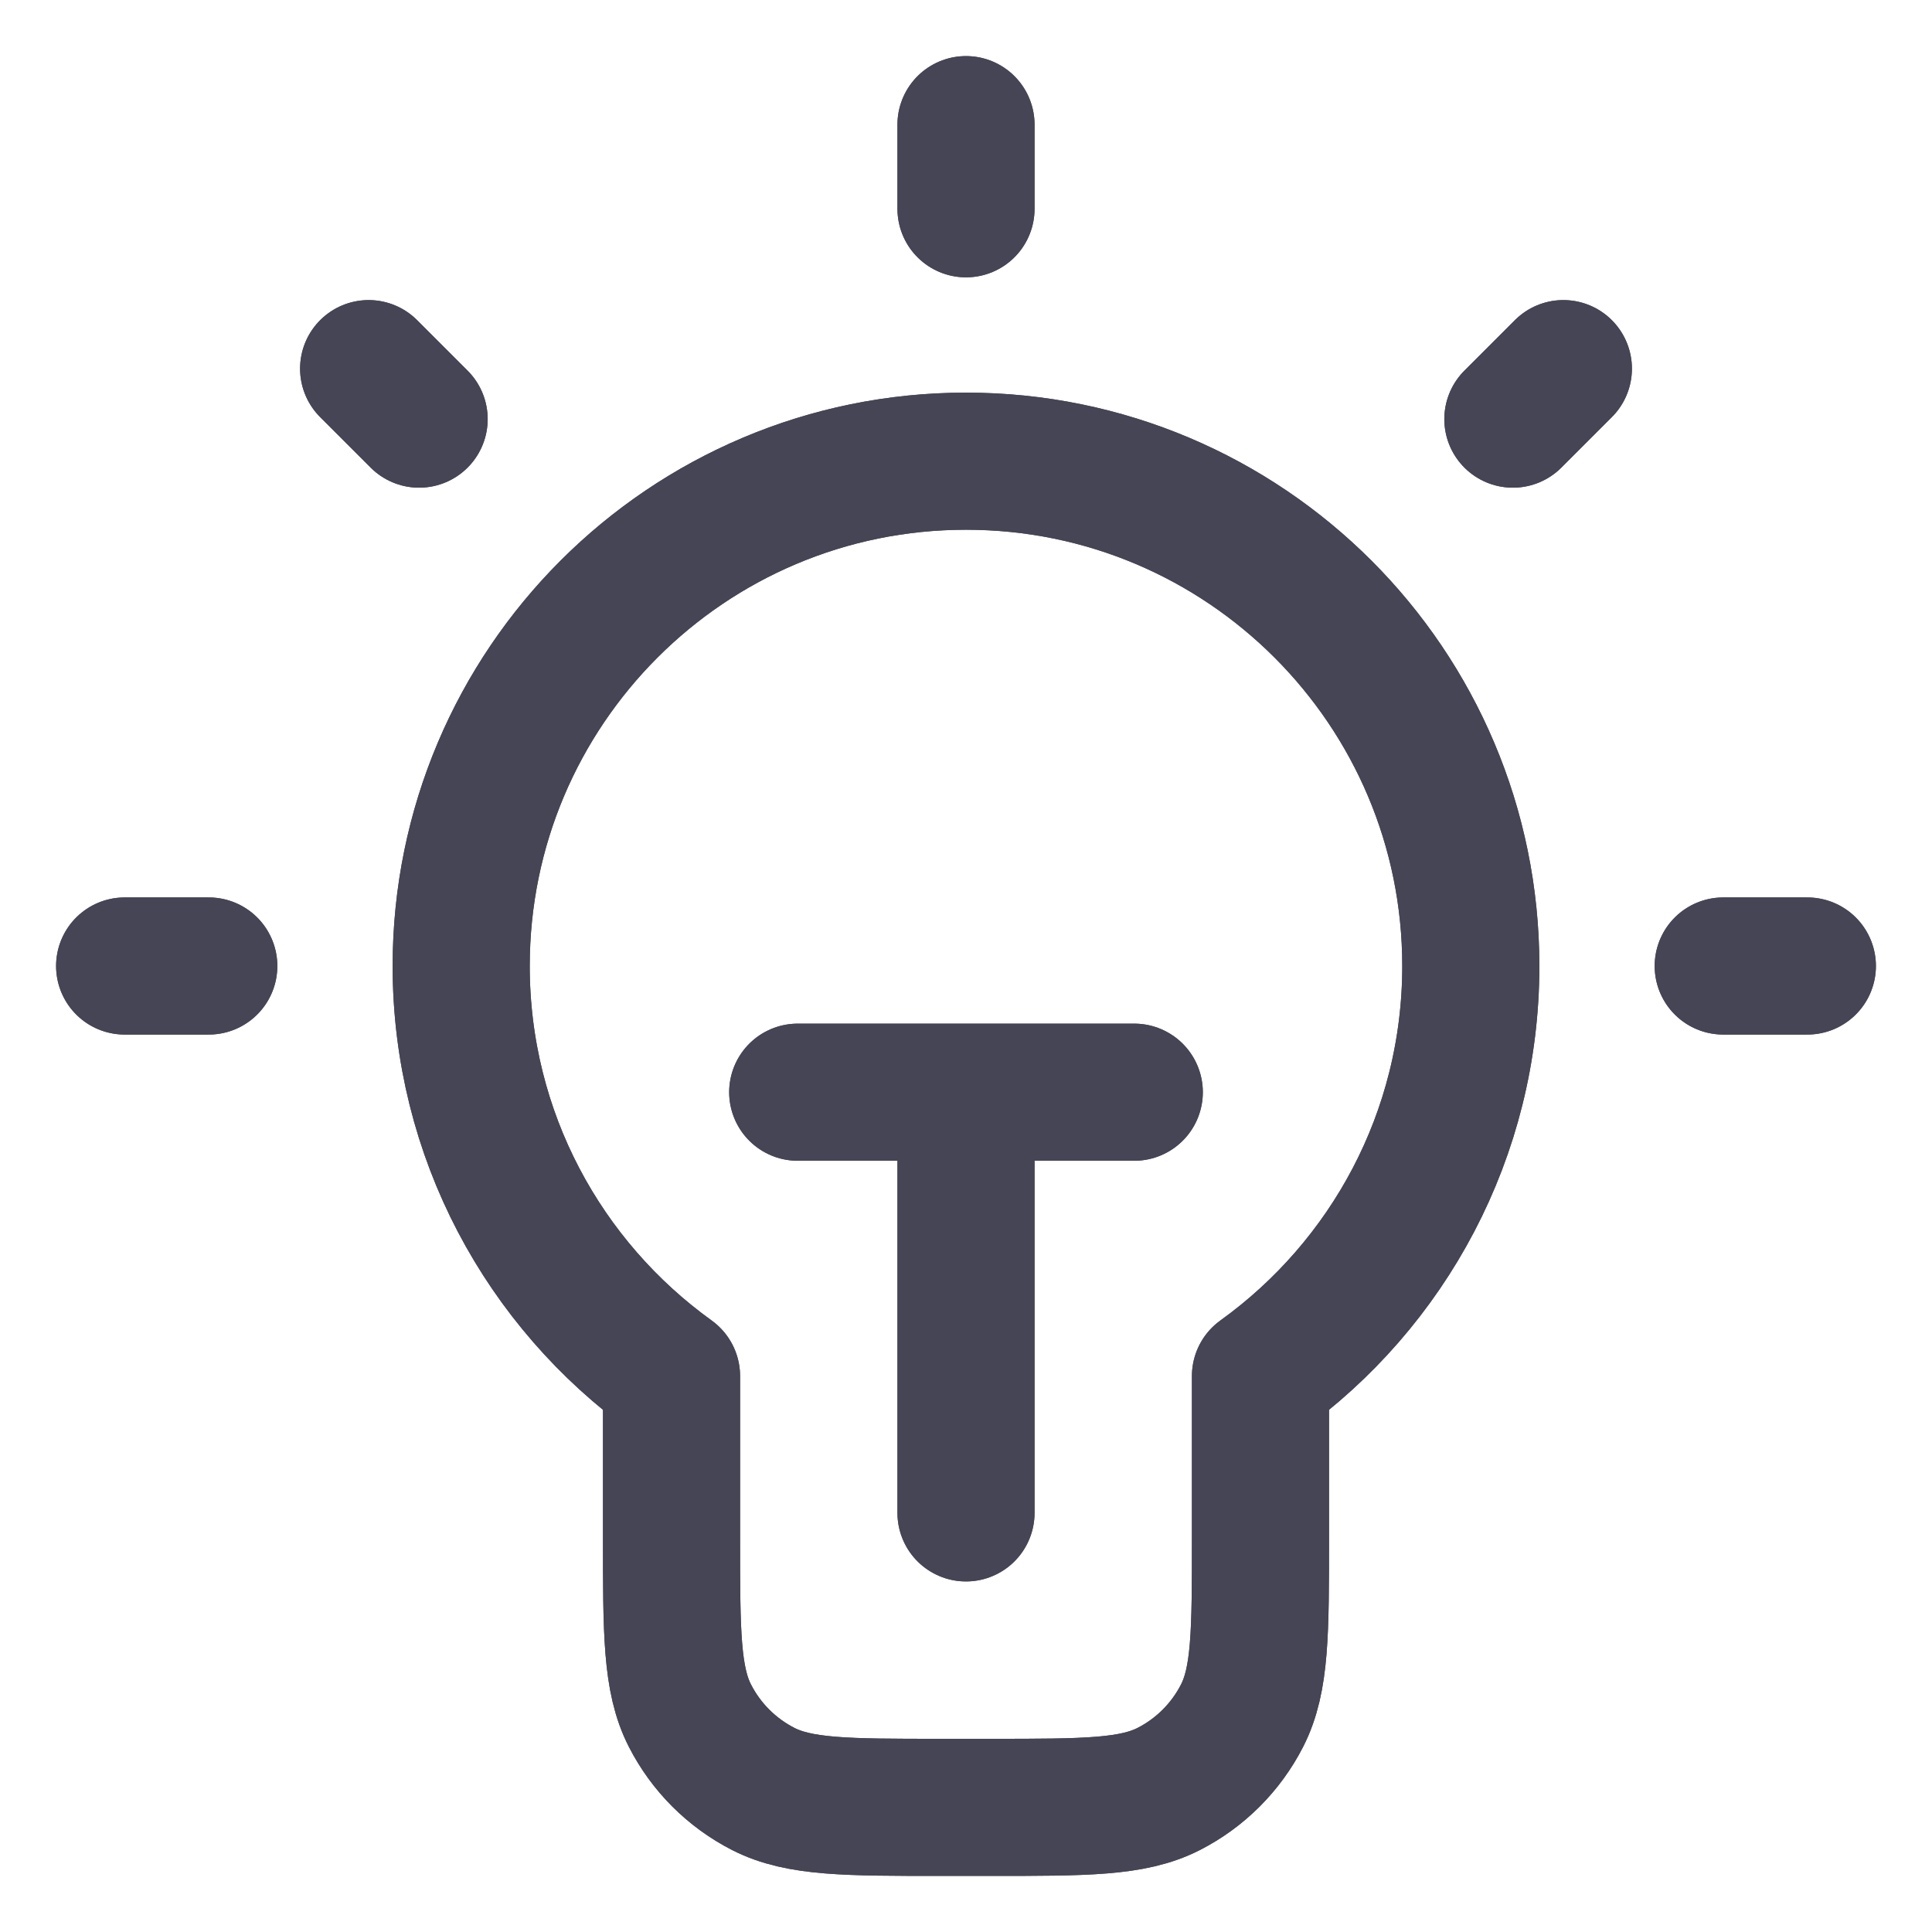 <svg width="31" height="31" viewBox="0 0 31 31" fill="none" xmlns="http://www.w3.org/2000/svg">
<path d="M15.5 2V3.35M3.35 15.5H2M6.725 6.725L5.915 5.915M24.275 6.725L25.085 5.915M29 15.5H27.65M12.8 17.525H18.2M15.5 17.525V24.275M20.225 22.08C22.269 20.609 23.6 18.21 23.6 15.5C23.6 11.027 19.974 7.4 15.5 7.4C11.027 7.4 7.4 11.027 7.4 15.5C7.4 18.21 8.731 20.609 10.775 22.08V24.68C10.775 26.192 10.775 26.948 11.069 27.526C11.328 28.034 11.741 28.447 12.249 28.706C12.827 29 13.583 29 15.095 29H15.905C17.417 29 18.173 29 18.751 28.706C19.259 28.447 19.672 28.034 19.931 27.526C20.225 26.948 20.225 26.192 20.225 24.68V22.08Z" stroke="#464555" stroke-width="2.2" stroke-linecap="round" stroke-linejoin="round"/>
<path d="M15.5 2V3.35M3.35 15.5H2M6.725 6.725L5.915 5.915M24.275 6.725L25.085 5.915M29 15.5H27.65M12.8 17.525H18.2M15.5 17.525V24.275M20.225 22.08C22.269 20.609 23.6 18.21 23.6 15.5C23.6 11.027 19.974 7.4 15.5 7.4C11.027 7.4 7.4 11.027 7.4 15.5C7.4 18.21 8.731 20.609 10.775 22.08V24.68C10.775 26.192 10.775 26.948 11.069 27.526C11.328 28.034 11.741 28.447 12.249 28.706C12.827 29 13.583 29 15.095 29H15.905C17.417 29 18.173 29 18.751 28.706C19.259 28.447 19.672 28.034 19.931 27.526C20.225 26.948 20.225 26.192 20.225 24.68V22.08Z" stroke="#464555" stroke-width="2.2" stroke-linecap="round" stroke-linejoin="round"/>
</svg>

